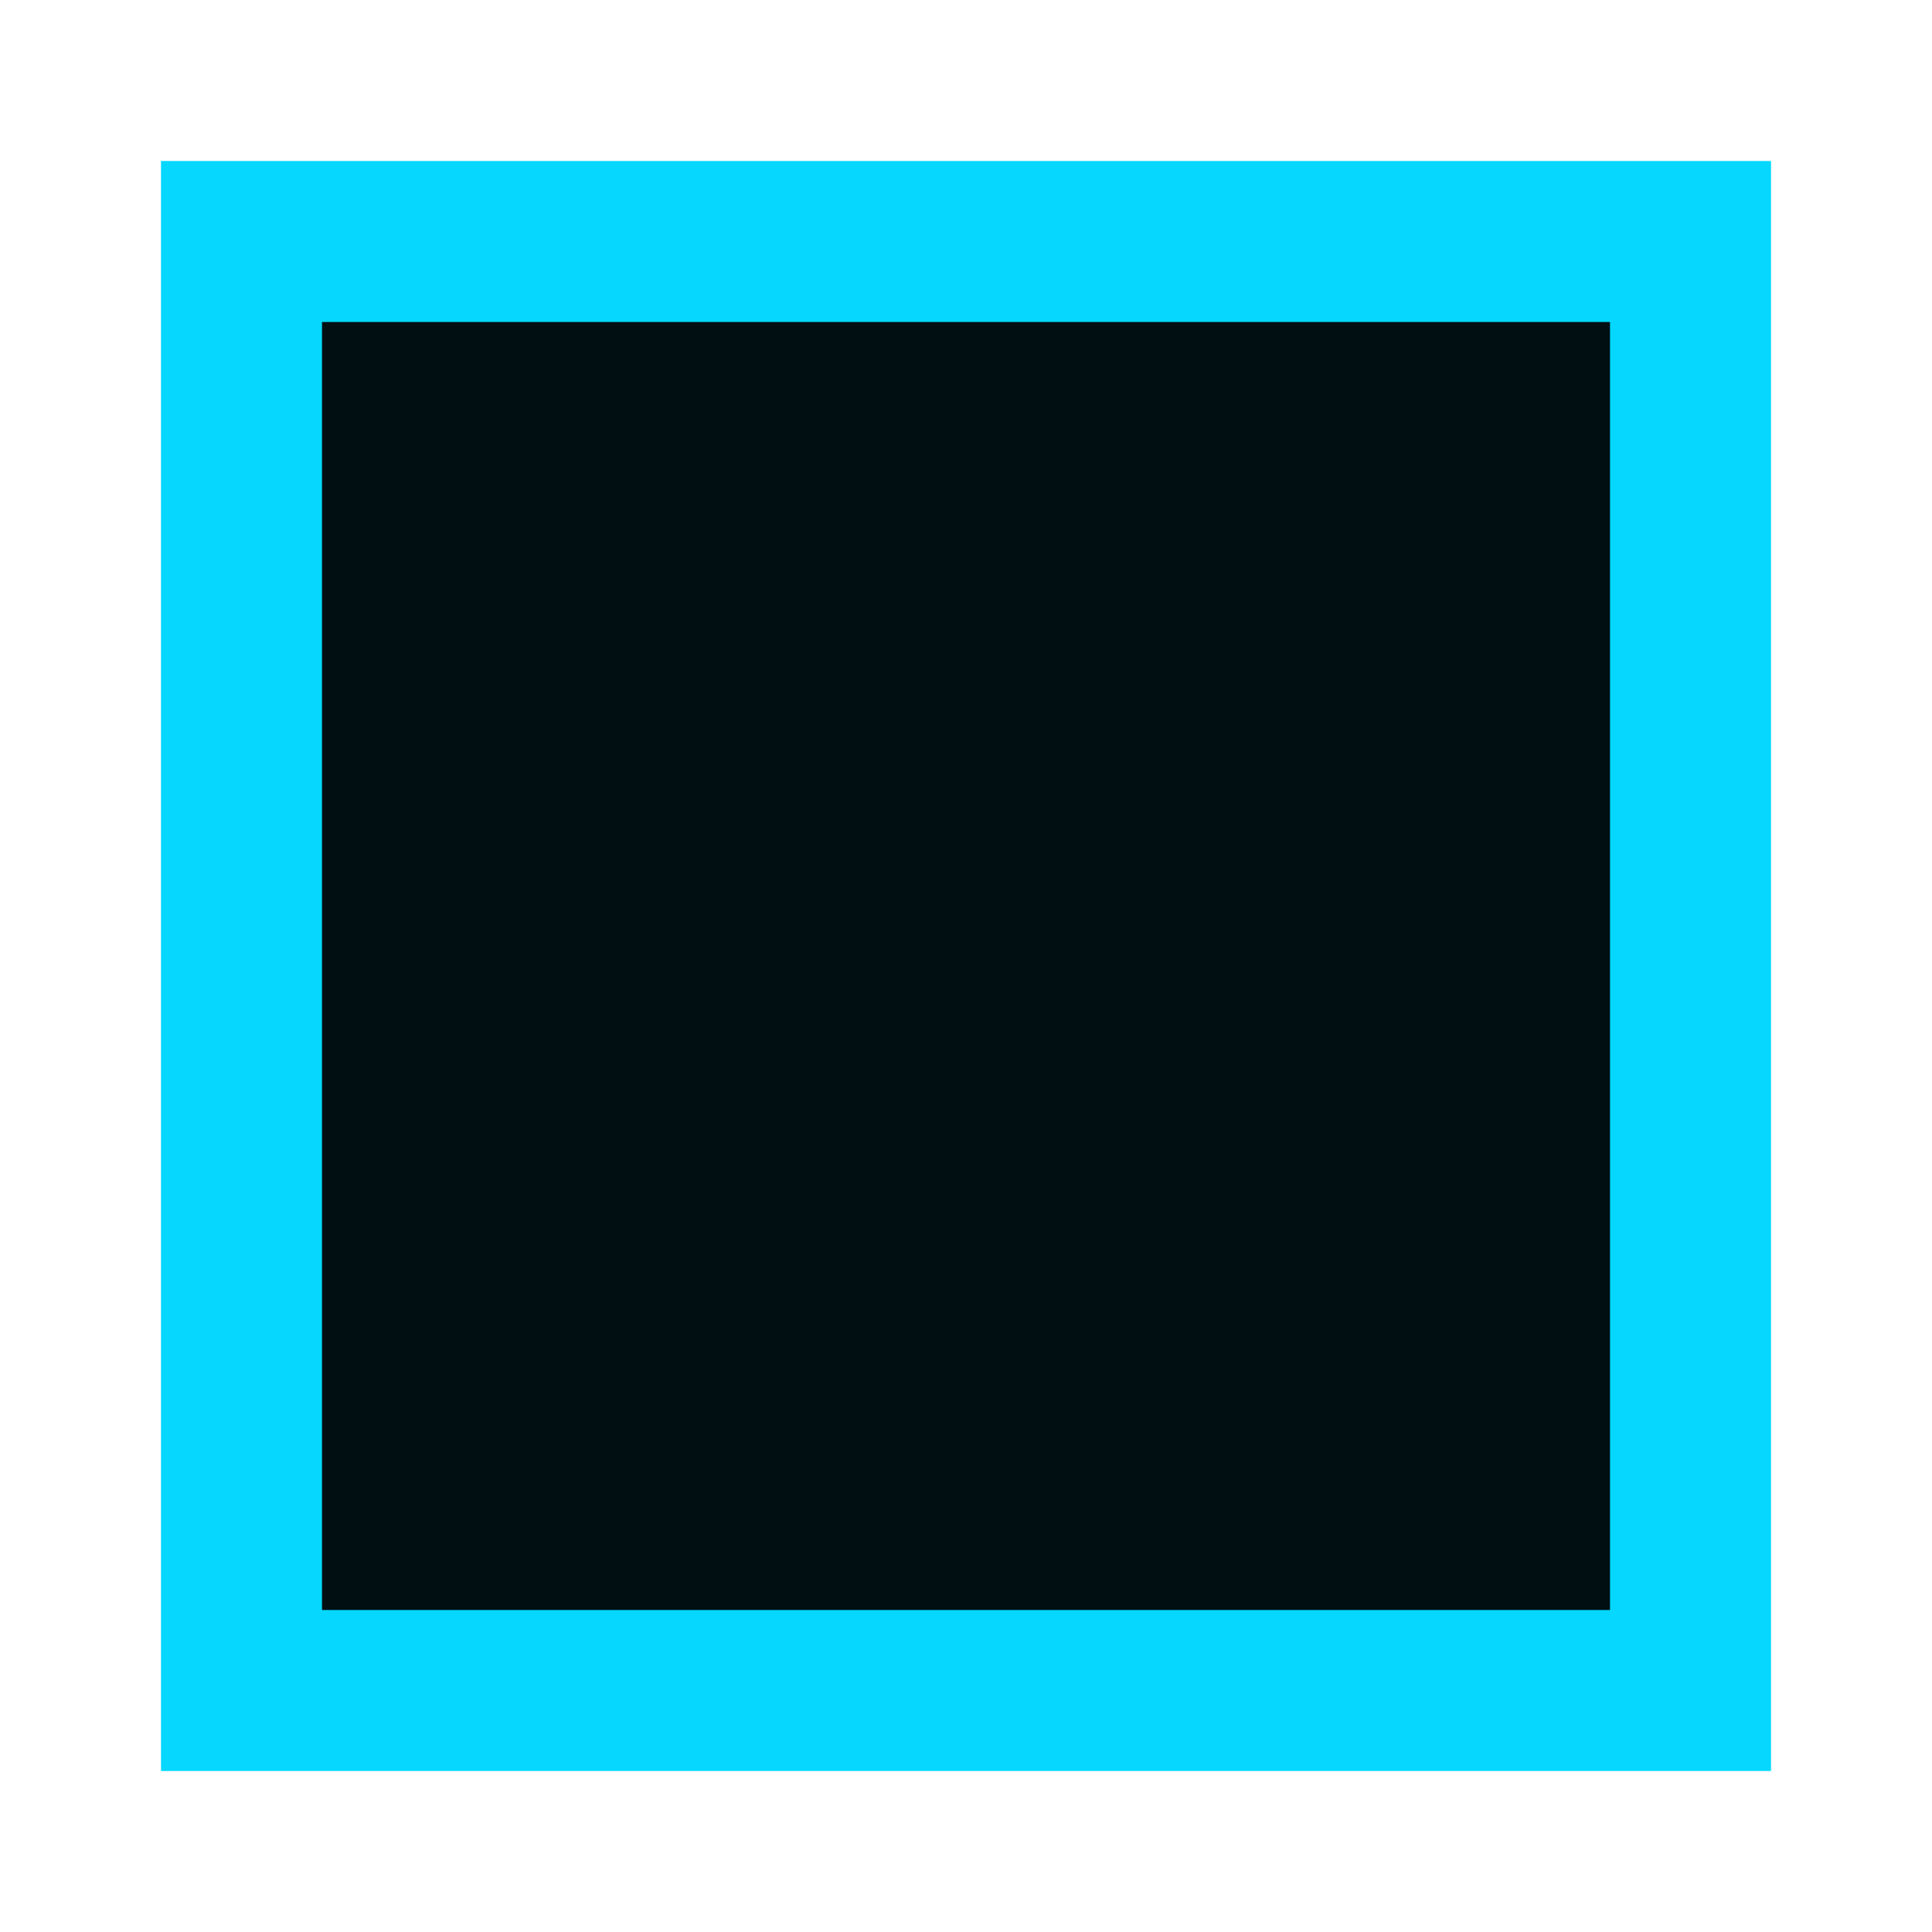 <?xml version="1.0" encoding="utf-8"?><!-- Uploaded to: SVG Repo, www.svgrepo.com, Generator: SVG Repo Mixer Tools -->
<svg width="800px" height="800px" viewBox="0 0 24 24"
	xmlns="http://www.w3.org/2000/svg" aria-labelledby="checkboxIntermediateIconTitle" stroke="#05d7ff" stroke-width="2" stroke-linejoin="square" fill="#020f12" color="#000000">
	<title id="checkboxIntermediateIconTitle">Checkbox in intermediate state</title>
	<rect x="21" y="3" width="18" height="18" transform="rotate(90 21 3)"/>
</svg>